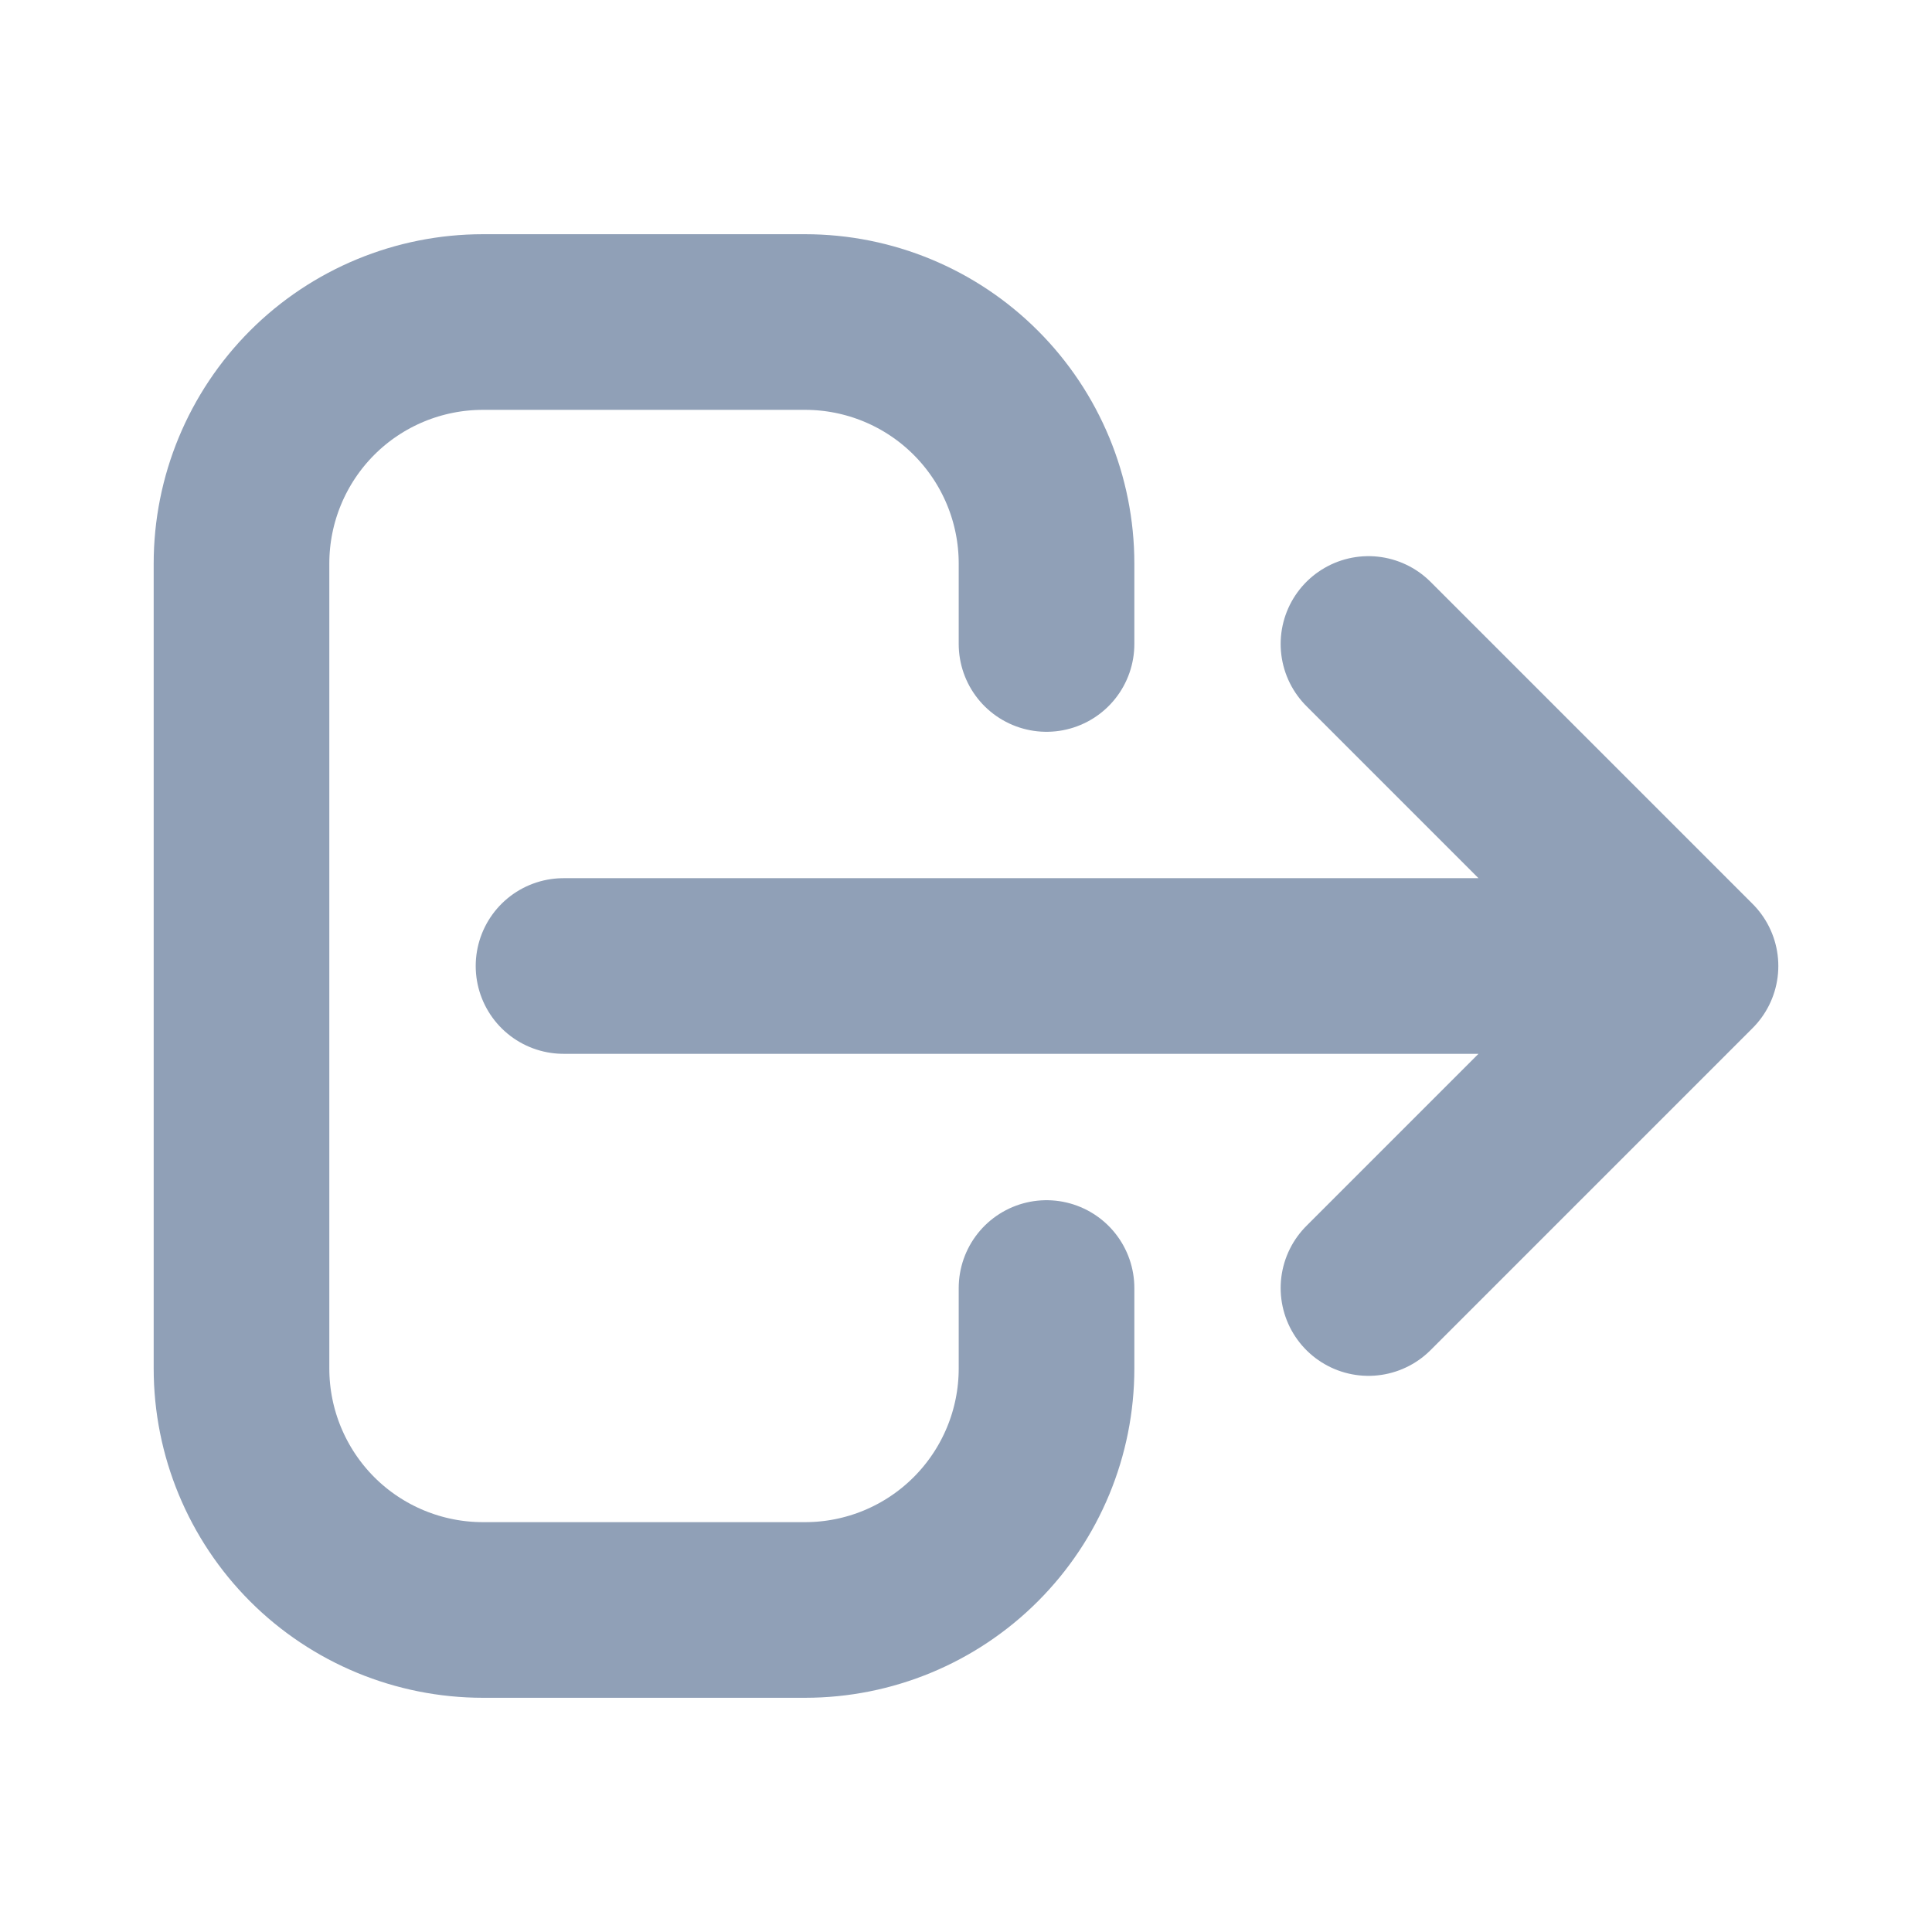 <svg width="22" height="22" viewBox="0 0 22 22" fill="none" xmlns="http://www.w3.org/2000/svg">
<path d="M11.917 14.667V15.583C11.917 16.313 11.627 17.012 11.111 17.528C10.595 18.044 9.896 18.333 9.167 18.333H5.5C4.771 18.333 4.071 18.044 3.555 17.528C3.04 17.012 2.75 16.313 2.75 15.583V6.417C2.75 5.687 3.04 4.988 3.555 4.472C4.071 3.956 4.771 3.667 5.5 3.667H9.167C9.896 3.667 10.595 3.956 11.111 4.472C11.627 4.988 11.917 5.687 11.917 6.417V7.333M15.583 14.667L19.25 11L15.583 14.667ZM19.25 11L15.583 7.333L19.25 11ZM19.25 11H6.417H19.25Z" stroke="#90A0B7" stroke-width="2" stroke-linecap="round" stroke-linejoin="round"/>
</svg>
